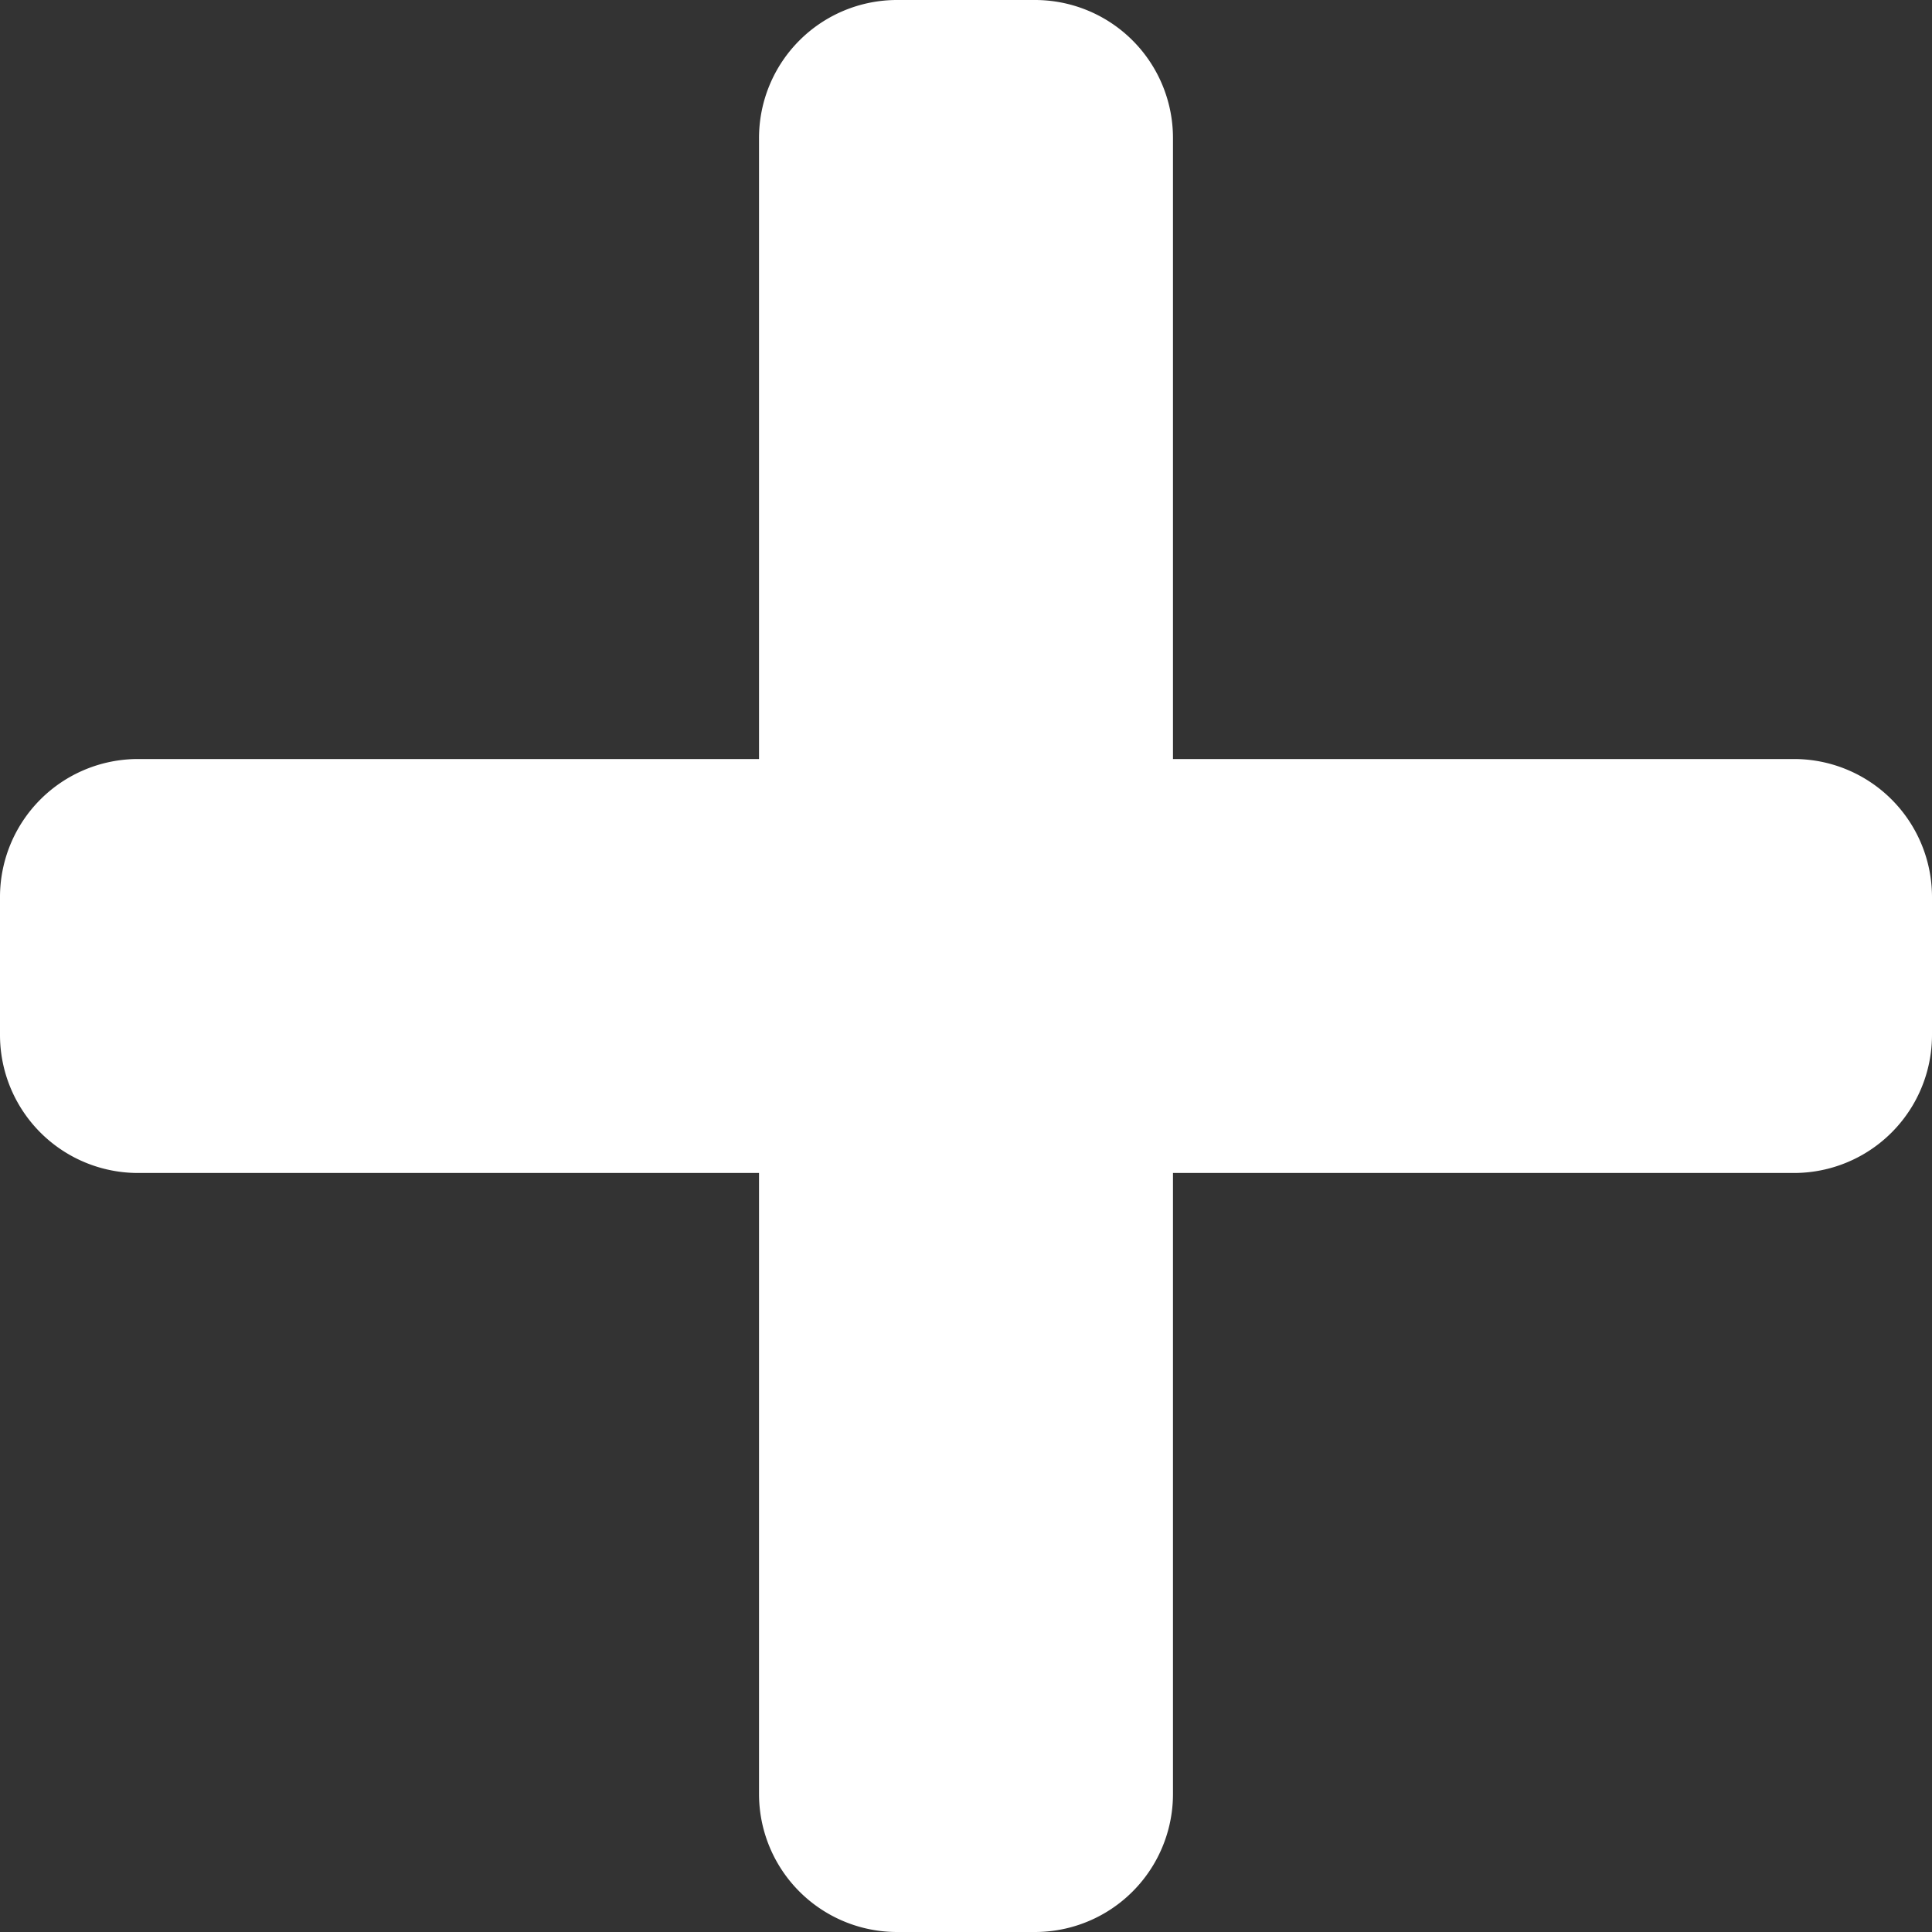 <svg xmlns="http://www.w3.org/2000/svg" width="16.489" height="16.489" viewBox="0 0 16.489 16.489"><rect x="0" y="0" width="16.489" height="16.489" fill="#333333" stroke="none"/><defs><style>.a{fill:#fff;}</style></defs><path class="a" d="M15.311,8.728h-5.3v-5.3A1.178,1.178,0,0,0,8.833,2.25H7.655A1.178,1.178,0,0,0,6.478,3.428v5.3h-5.3A1.178,1.178,0,0,0,0,9.905v1.178a1.178,1.178,0,0,0,1.178,1.178h5.3v5.3a1.178,1.178,0,0,0,1.178,1.178H8.833a1.178,1.178,0,0,0,1.178-1.178v-5.3h5.3a1.178,1.178,0,0,0,1.178-1.178V9.905A1.178,1.178,0,0,0,15.311,8.728Z" transform="translate(0 -2.25)"/></svg>